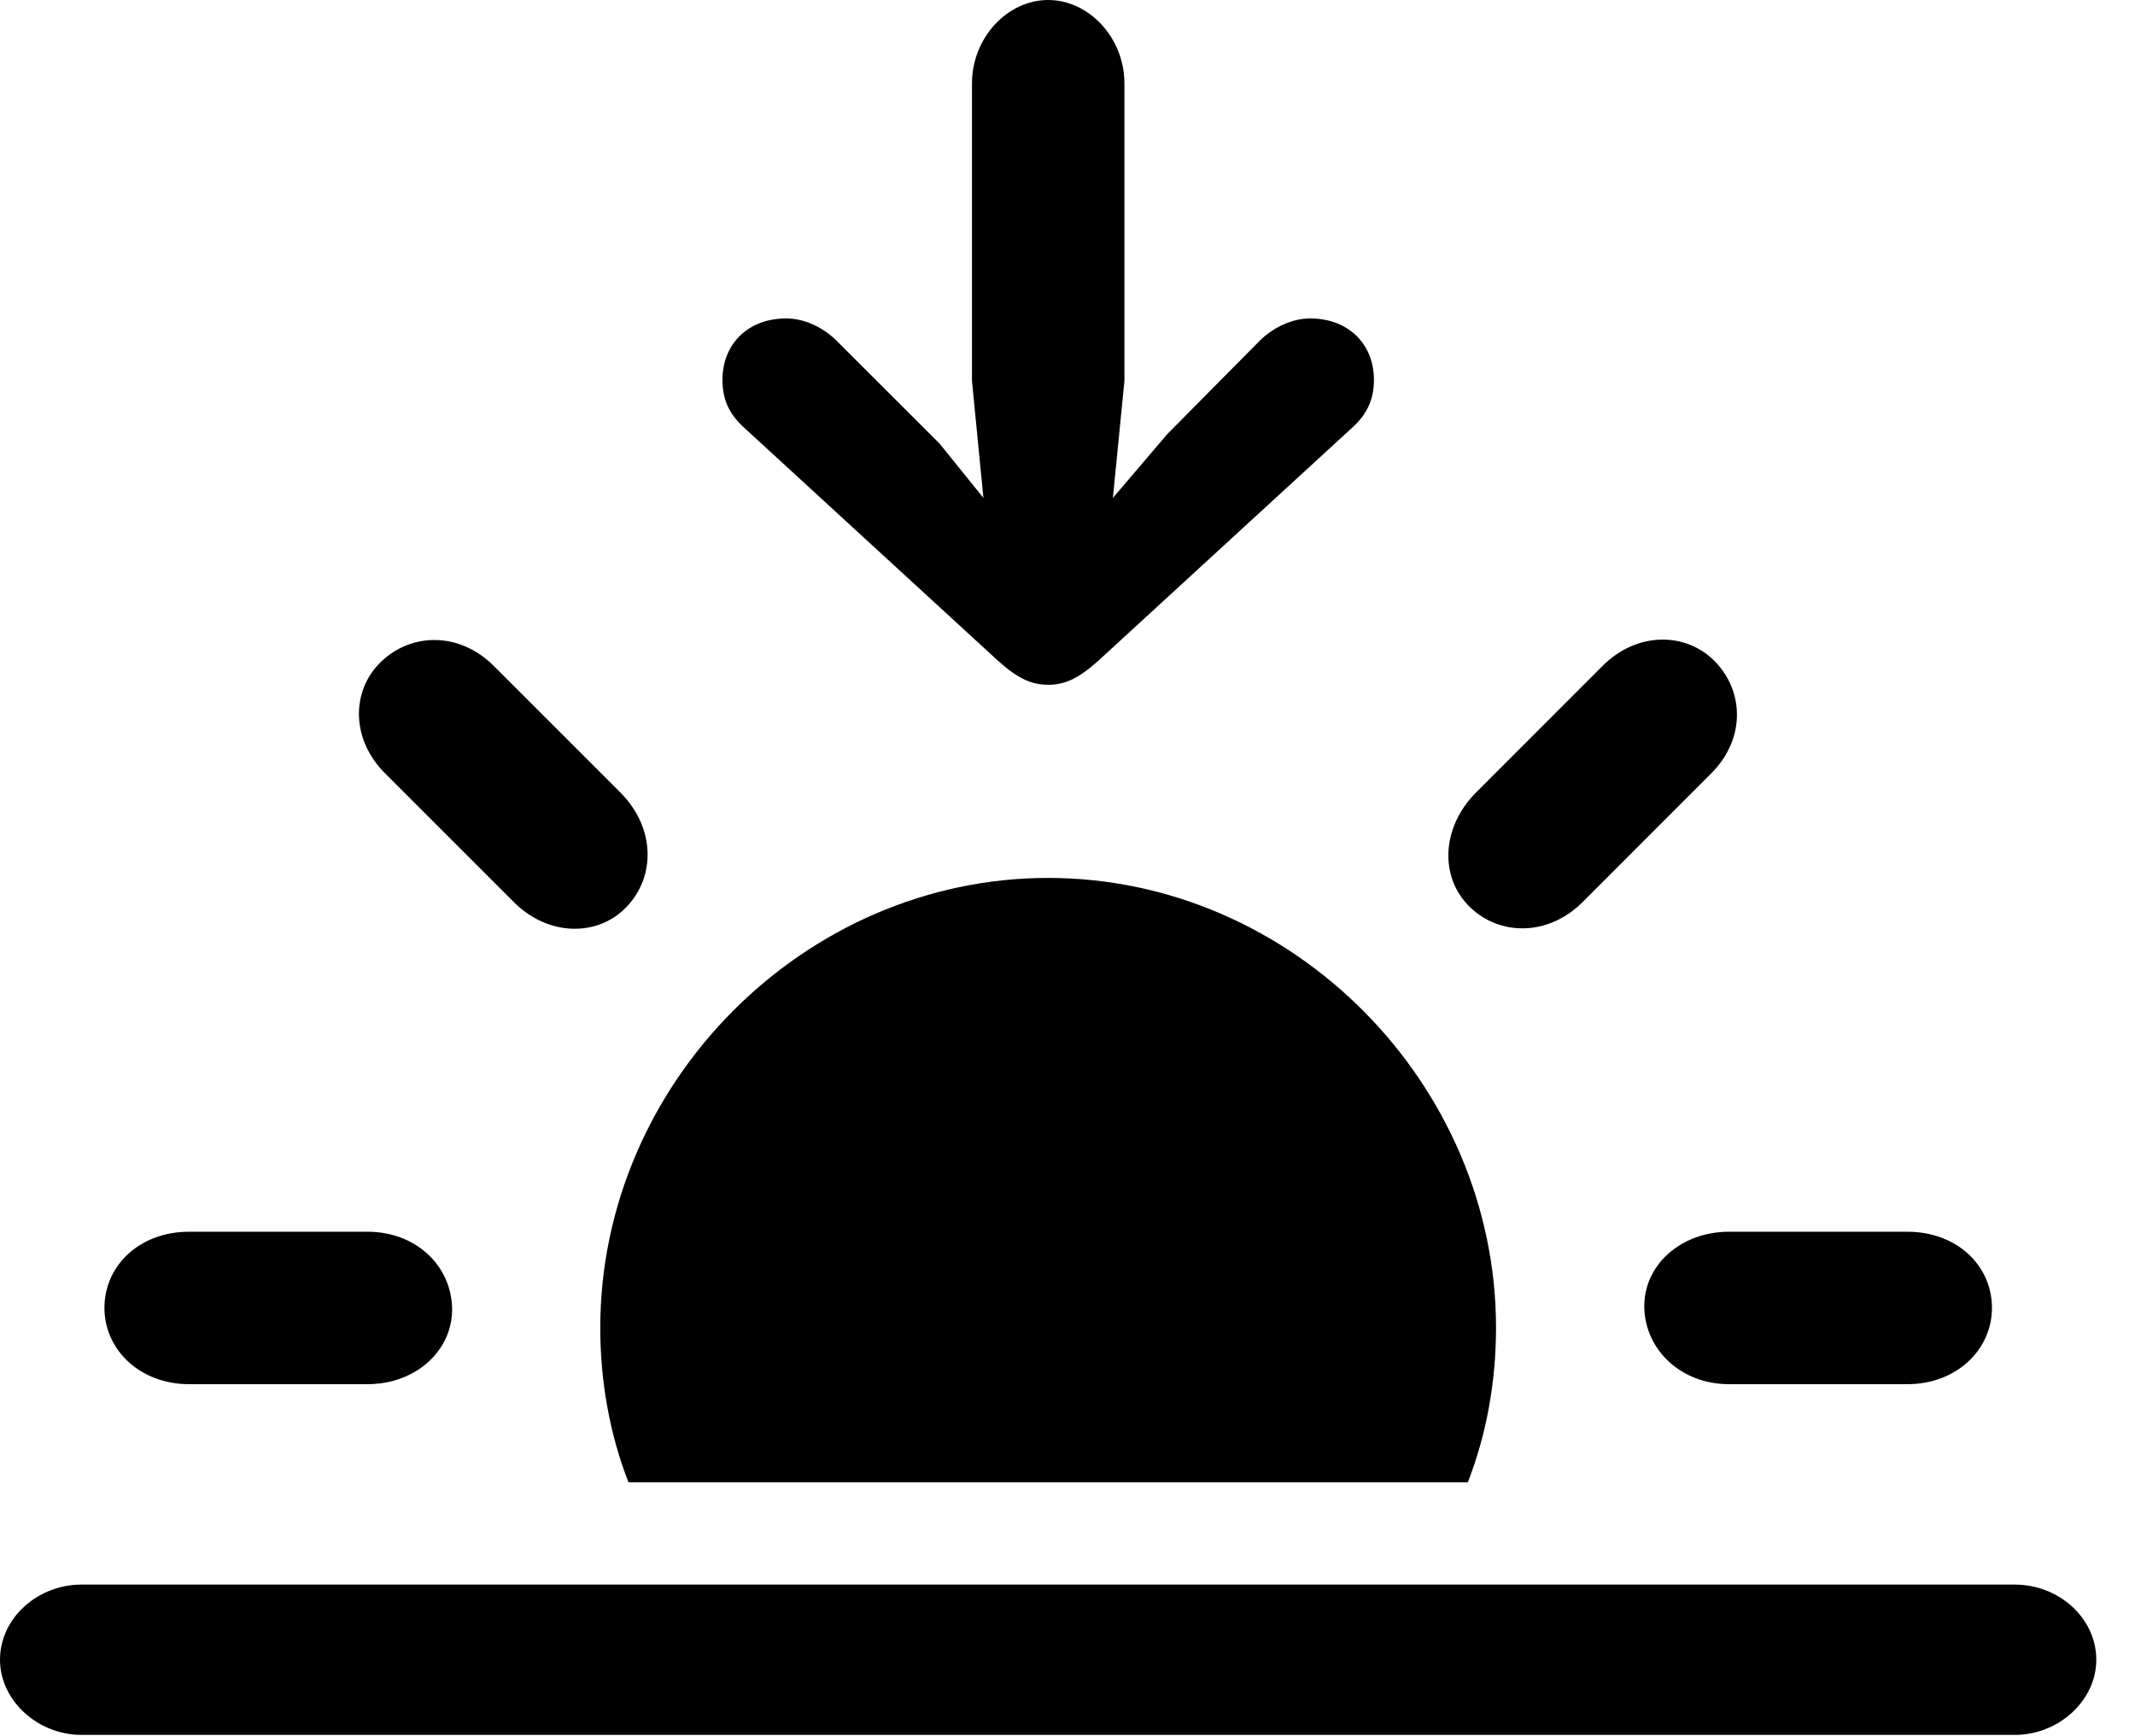 <svg version="1.1" xmlns="http://www.w3.org/2000/svg" xmlns:xlink="http://www.w3.org/1999/xlink" width="19.971" height="16.24" viewBox="0 0 19.971 16.24">
 <g>
  <rect height="16.24" opacity="0" width="19.971" x="0" y="0"/>
  <path d="M0.762 16.23L18.848 16.23C19.258 16.23 19.609 15.908 19.609 15.527C19.609 15.137 19.258 14.824 18.848 14.824L0.762 14.824C0.352 14.824 0 15.137 0 15.527C0 15.908 0.352 16.23 0.762 16.23Z" fill="currentColor"/>
  <path d="M13.994 12.422C13.994 10.137 12.09 8.213 9.805 8.213C7.52 8.213 5.615 10.137 5.615 12.422C5.615 12.92 5.703 13.418 5.879 13.867L13.73 13.867C13.906 13.418 13.994 12.92 13.994 12.422ZM1.768 12.949L3.438 12.949C3.896 12.949 4.238 12.627 4.229 12.236C4.219 11.836 3.887 11.523 3.438 11.523L1.768 11.523C1.309 11.523 0.977 11.836 0.977 12.236C0.977 12.627 1.309 12.949 1.768 12.949ZM4.795 8.428C5.117 8.76 5.586 8.77 5.859 8.486C6.133 8.203 6.133 7.744 5.801 7.412L4.619 6.23C4.297 5.908 3.848 5.918 3.564 6.191C3.281 6.465 3.281 6.924 3.613 7.246ZM13.75 8.486C14.033 8.76 14.492 8.76 14.815 8.428L15.996 7.246C16.328 6.924 16.318 6.475 16.045 6.191C15.771 5.908 15.312 5.908 14.99 6.23L13.809 7.412C13.477 7.744 13.467 8.213 13.75 8.486ZM16.172 12.949L17.842 12.949C18.301 12.949 18.633 12.627 18.633 12.236C18.633 11.836 18.301 11.523 17.842 11.523L16.172 11.523C15.723 11.523 15.371 11.836 15.381 12.236C15.391 12.627 15.723 12.949 16.172 12.949Z" fill="currentColor"/>
  <path d="M9.805 0C9.424 0 9.092 0.352 9.092 0.781L9.092 3.564L9.199 4.658L8.789 4.15L7.812 3.174C7.686 3.057 7.52 2.979 7.354 2.979C7.002 2.979 6.758 3.213 6.758 3.555C6.758 3.73 6.816 3.867 6.953 3.994L9.336 6.182C9.521 6.348 9.648 6.406 9.805 6.406C9.961 6.406 10.088 6.348 10.273 6.182L12.656 3.994C12.793 3.867 12.852 3.73 12.852 3.555C12.852 3.213 12.607 2.979 12.256 2.979C12.09 2.979 11.924 3.057 11.797 3.174L10.918 4.062L10.41 4.658L10.518 3.564L10.518 0.781C10.518 0.352 10.185 0 9.805 0Z" fill="currentColor"/>
 </g>
</svg>
